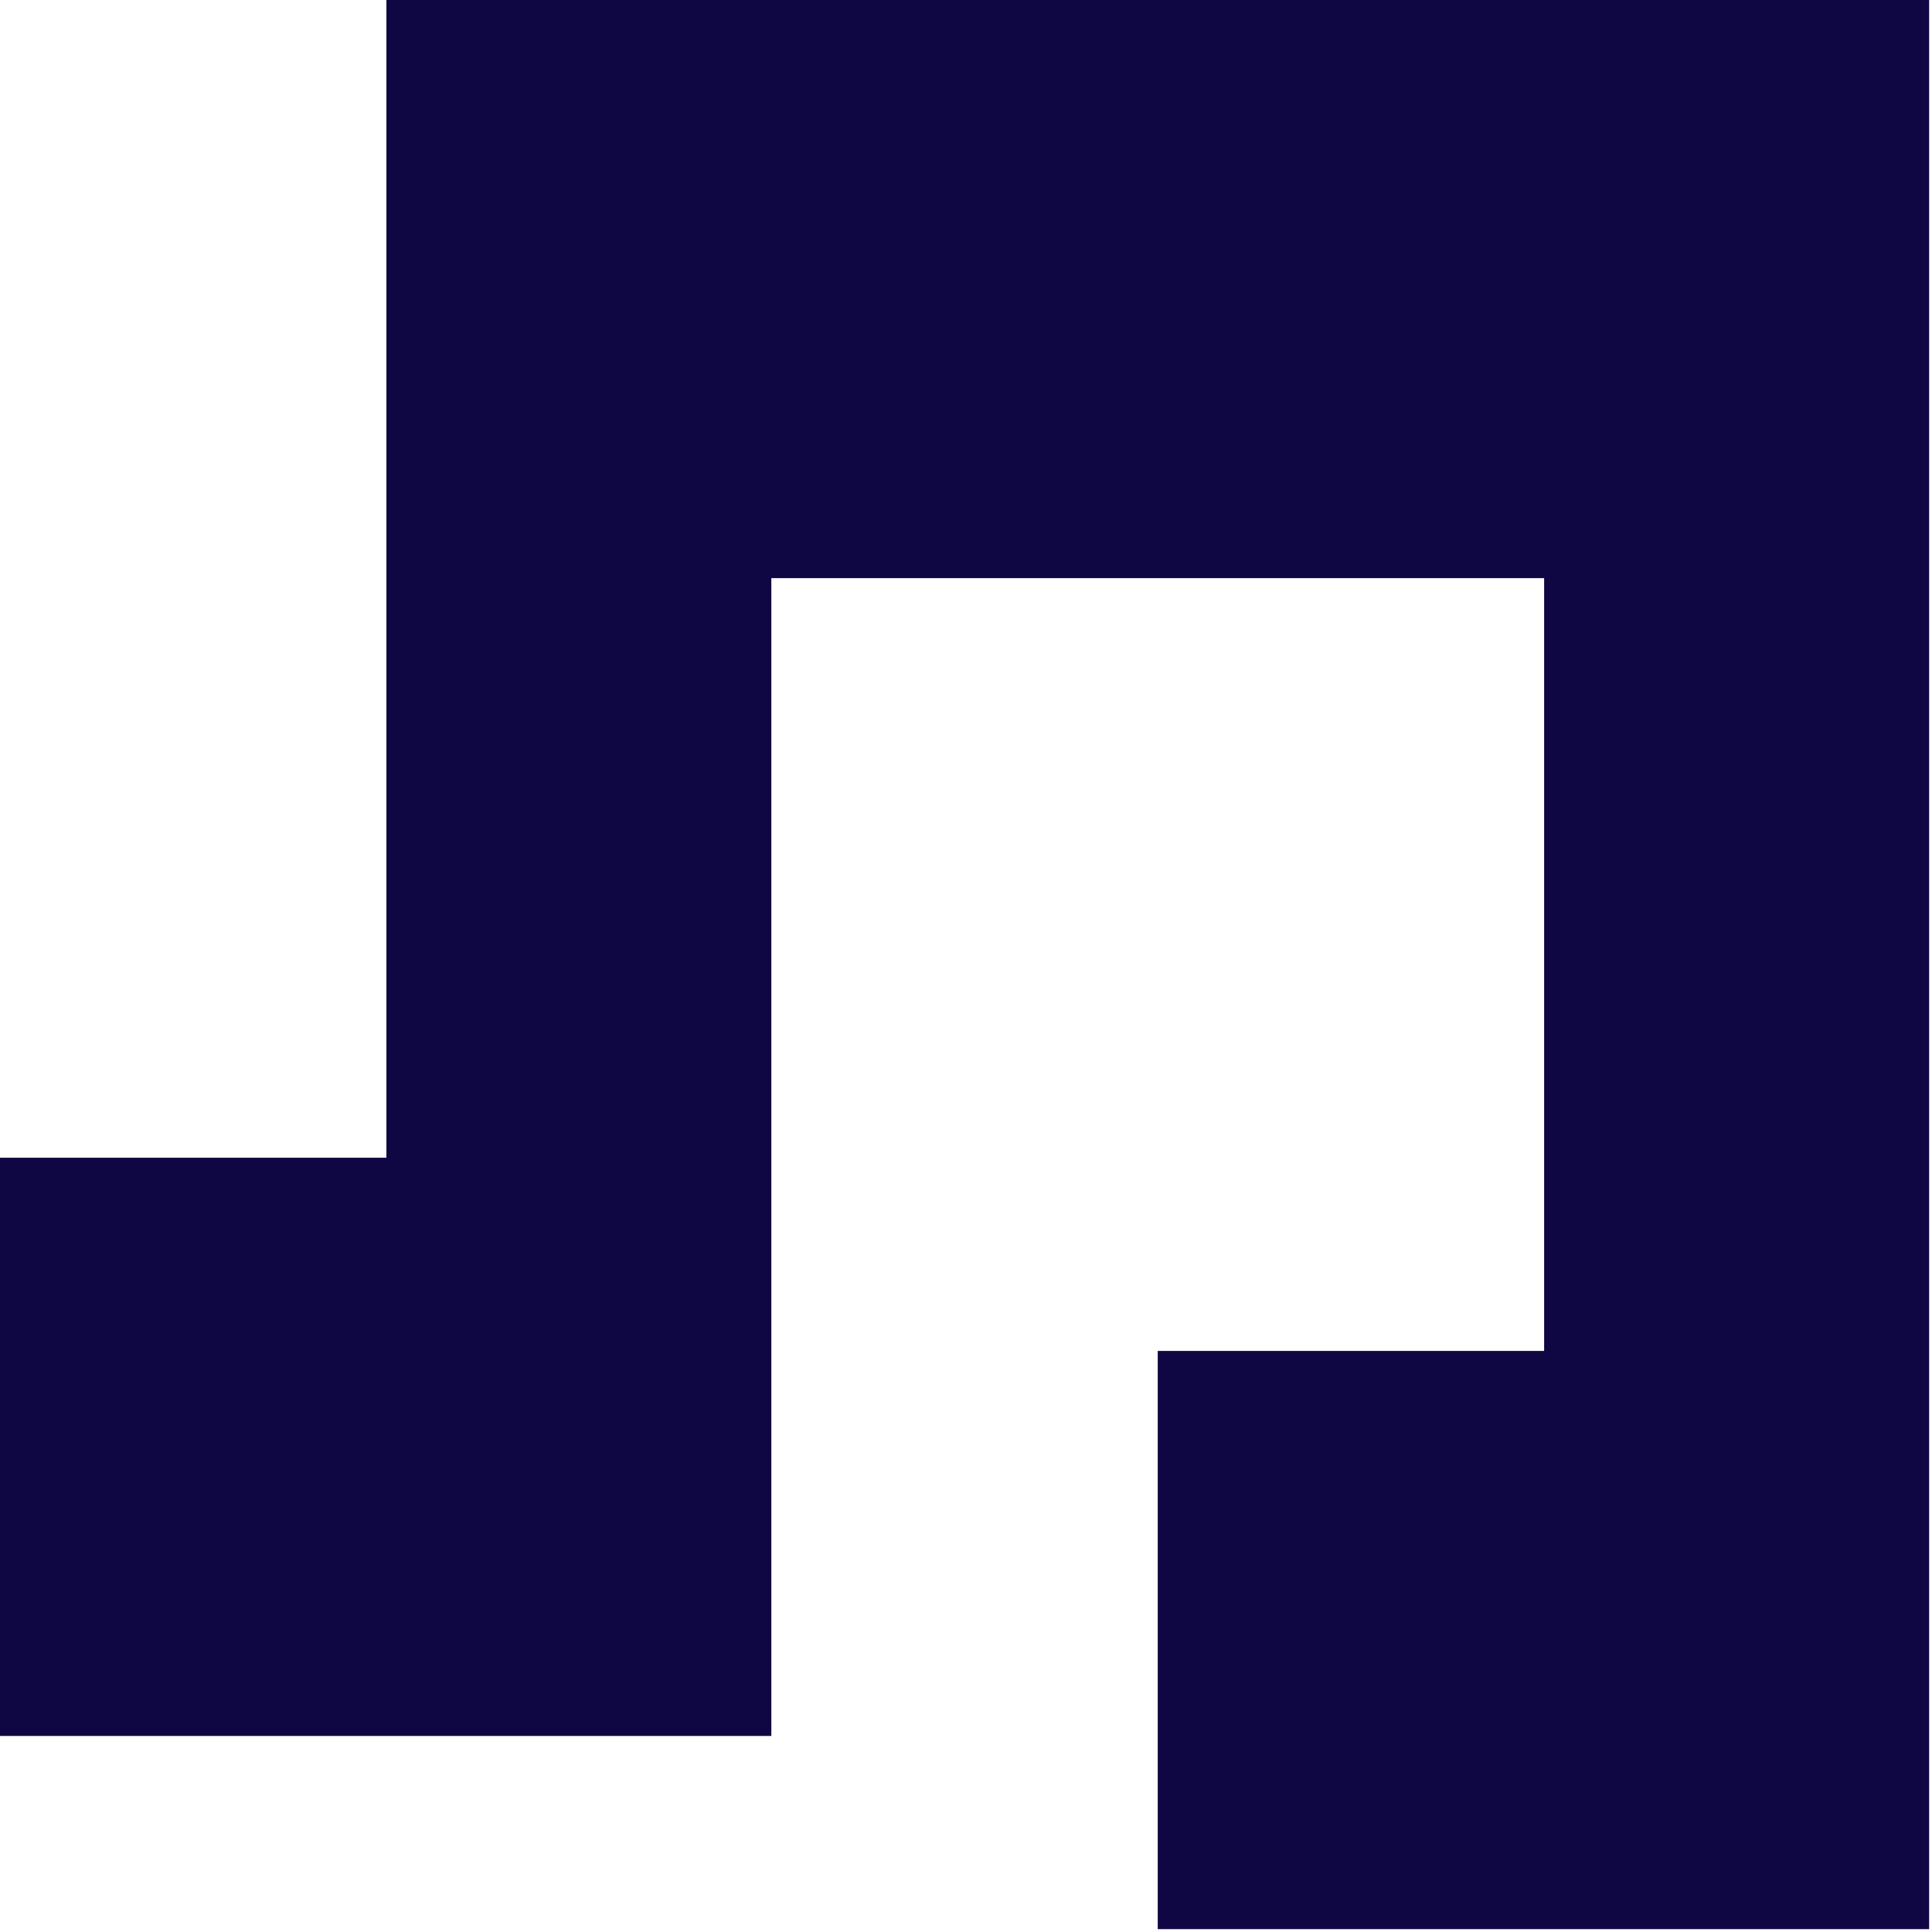 <svg width="25" height="25" viewBox="0 0 25 25" fill="none" xmlns="http://www.w3.org/2000/svg">
<path d="M19.981 0H9.981H5V7.481V14.981H0V22.463H5H9.981V14.981V7.481H19.981V17.481H14.981V24.963H19.981H24.963V17.481V7.481V0H19.981Z" fill="#0F0644"/>
</svg>
